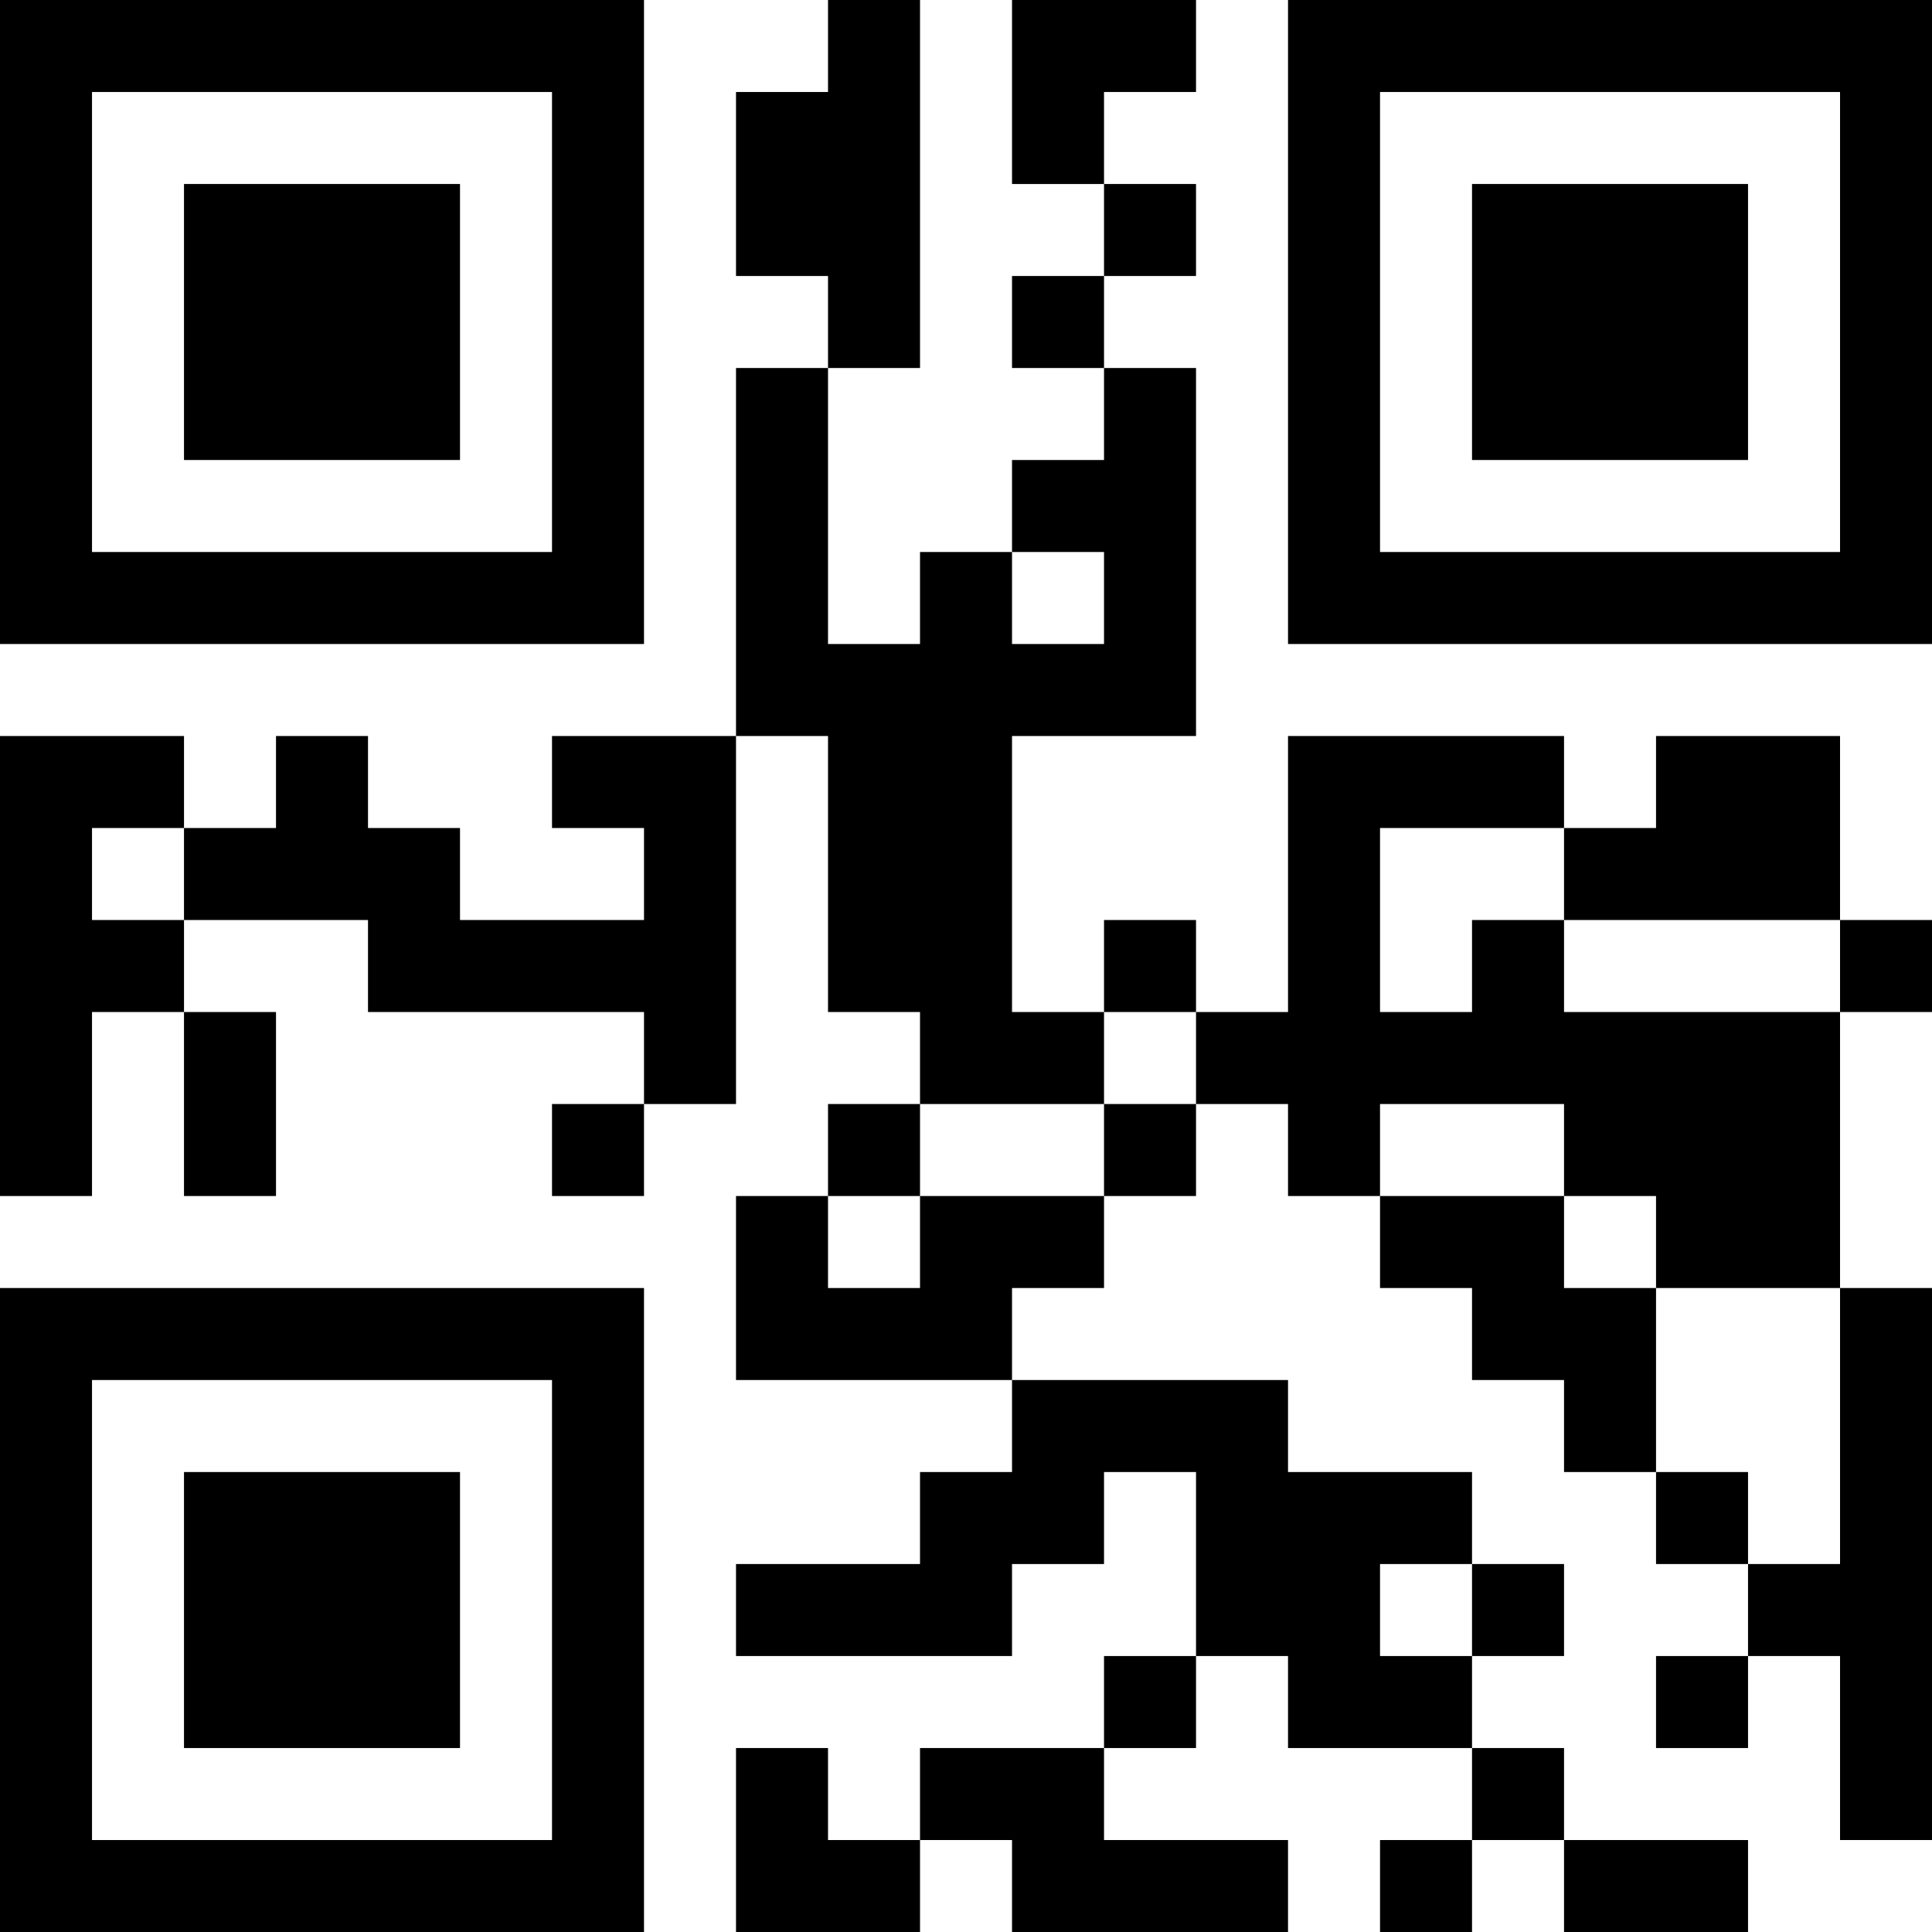 <?xml version="1.0" encoding="UTF-8"?>
<svg xmlns="http://www.w3.org/2000/svg" version="1.1" width="400" height="400" viewBox="0 0 400 400"><rect x="0" y="0" width="400" height="400" fill="#ffffff"/><g transform="scale(19.048)"><g transform="translate(0,0)"><path fill-rule="evenodd" d="M9 0L9 1L8 1L8 3L9 3L9 4L8 4L8 8L6 8L6 9L7 9L7 10L5 10L5 9L4 9L4 8L3 8L3 9L2 9L2 8L0 8L0 13L1 13L1 11L2 11L2 13L3 13L3 11L2 11L2 10L4 10L4 11L7 11L7 12L6 12L6 13L7 13L7 12L8 12L8 8L9 8L9 11L10 11L10 12L9 12L9 13L8 13L8 15L11 15L11 16L10 16L10 17L8 17L8 18L11 18L11 17L12 17L12 16L13 16L13 18L12 18L12 19L10 19L10 20L9 20L9 19L8 19L8 21L10 21L10 20L11 20L11 21L14 21L14 20L12 20L12 19L13 19L13 18L14 18L14 19L16 19L16 20L15 20L15 21L16 21L16 20L17 20L17 21L19 21L19 20L17 20L17 19L16 19L16 18L17 18L17 17L16 17L16 16L14 16L14 15L11 15L11 14L12 14L12 13L13 13L13 12L14 12L14 13L15 13L15 14L16 14L16 15L17 15L17 16L18 16L18 17L19 17L19 18L18 18L18 19L19 19L19 18L20 18L20 20L21 20L21 14L20 14L20 11L21 11L21 10L20 10L20 8L18 8L18 9L17 9L17 8L14 8L14 11L13 11L13 10L12 10L12 11L11 11L11 8L13 8L13 4L12 4L12 3L13 3L13 2L12 2L12 1L13 1L13 0L11 0L11 2L12 2L12 3L11 3L11 4L12 4L12 5L11 5L11 6L10 6L10 7L9 7L9 4L10 4L10 0ZM11 6L11 7L12 7L12 6ZM1 9L1 10L2 10L2 9ZM15 9L15 11L16 11L16 10L17 10L17 11L20 11L20 10L17 10L17 9ZM12 11L12 12L10 12L10 13L9 13L9 14L10 14L10 13L12 13L12 12L13 12L13 11ZM15 12L15 13L17 13L17 14L18 14L18 16L19 16L19 17L20 17L20 14L18 14L18 13L17 13L17 12ZM15 17L15 18L16 18L16 17ZM0 0L0 7L7 7L7 0ZM1 1L1 6L6 6L6 1ZM2 2L2 5L5 5L5 2ZM14 0L14 7L21 7L21 0ZM15 1L15 6L20 6L20 1ZM16 2L16 5L19 5L19 2ZM0 14L0 21L7 21L7 14ZM1 15L1 20L6 20L6 15ZM2 16L2 19L5 19L5 16Z" fill="#000000"/></g></g></svg>
